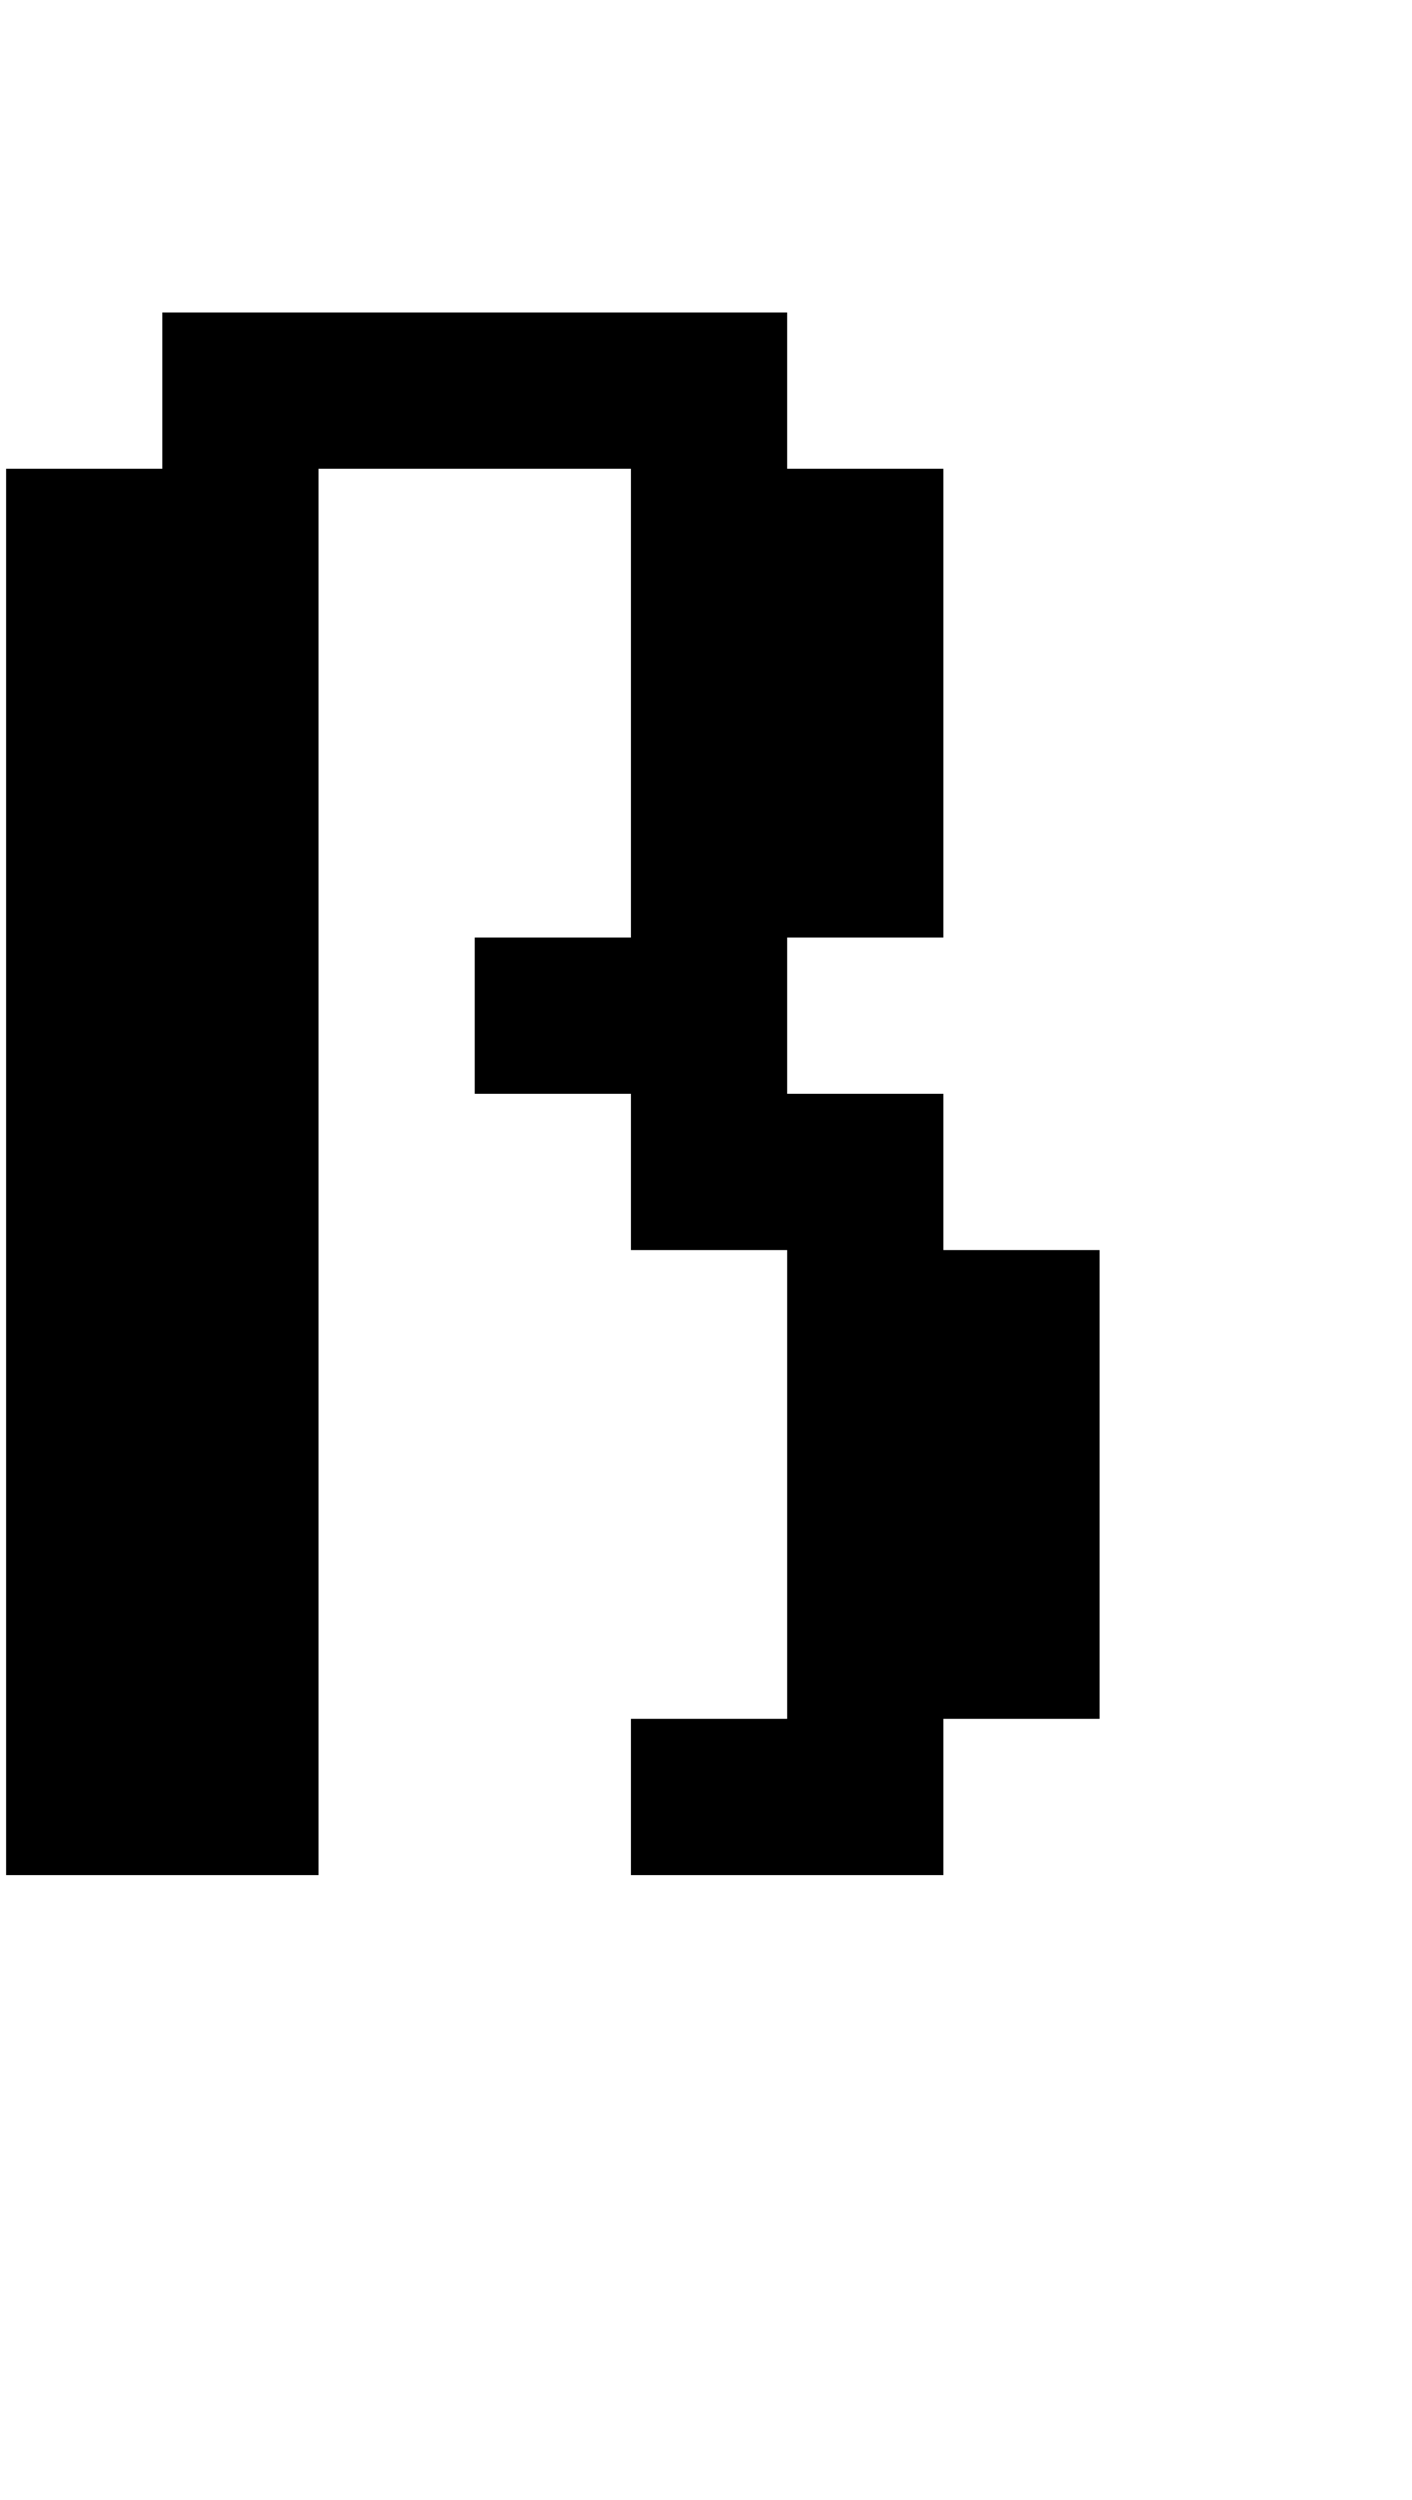 <?xml version="1.0" standalone="no"?>
<!DOCTYPE svg PUBLIC "-//W3C//DTD SVG 1.1//EN" "http://www.w3.org/Graphics/SVG/1.1/DTD/svg11.dtd" >
<svg xmlns="http://www.w3.org/2000/svg" xmlns:xlink="http://www.w3.org/1999/xlink" version="1.1" viewBox="-10 0 2314 4096">
   <path fill="currentColor"
d="M1024 2816h256v-768h-256v-256h-256v-256h256v-768h-512v2304h-512v-2304h256v-256h1024v256h256v768h-256v256h256v256h256v768h-256v256h-512v-256z" />
</svg>
